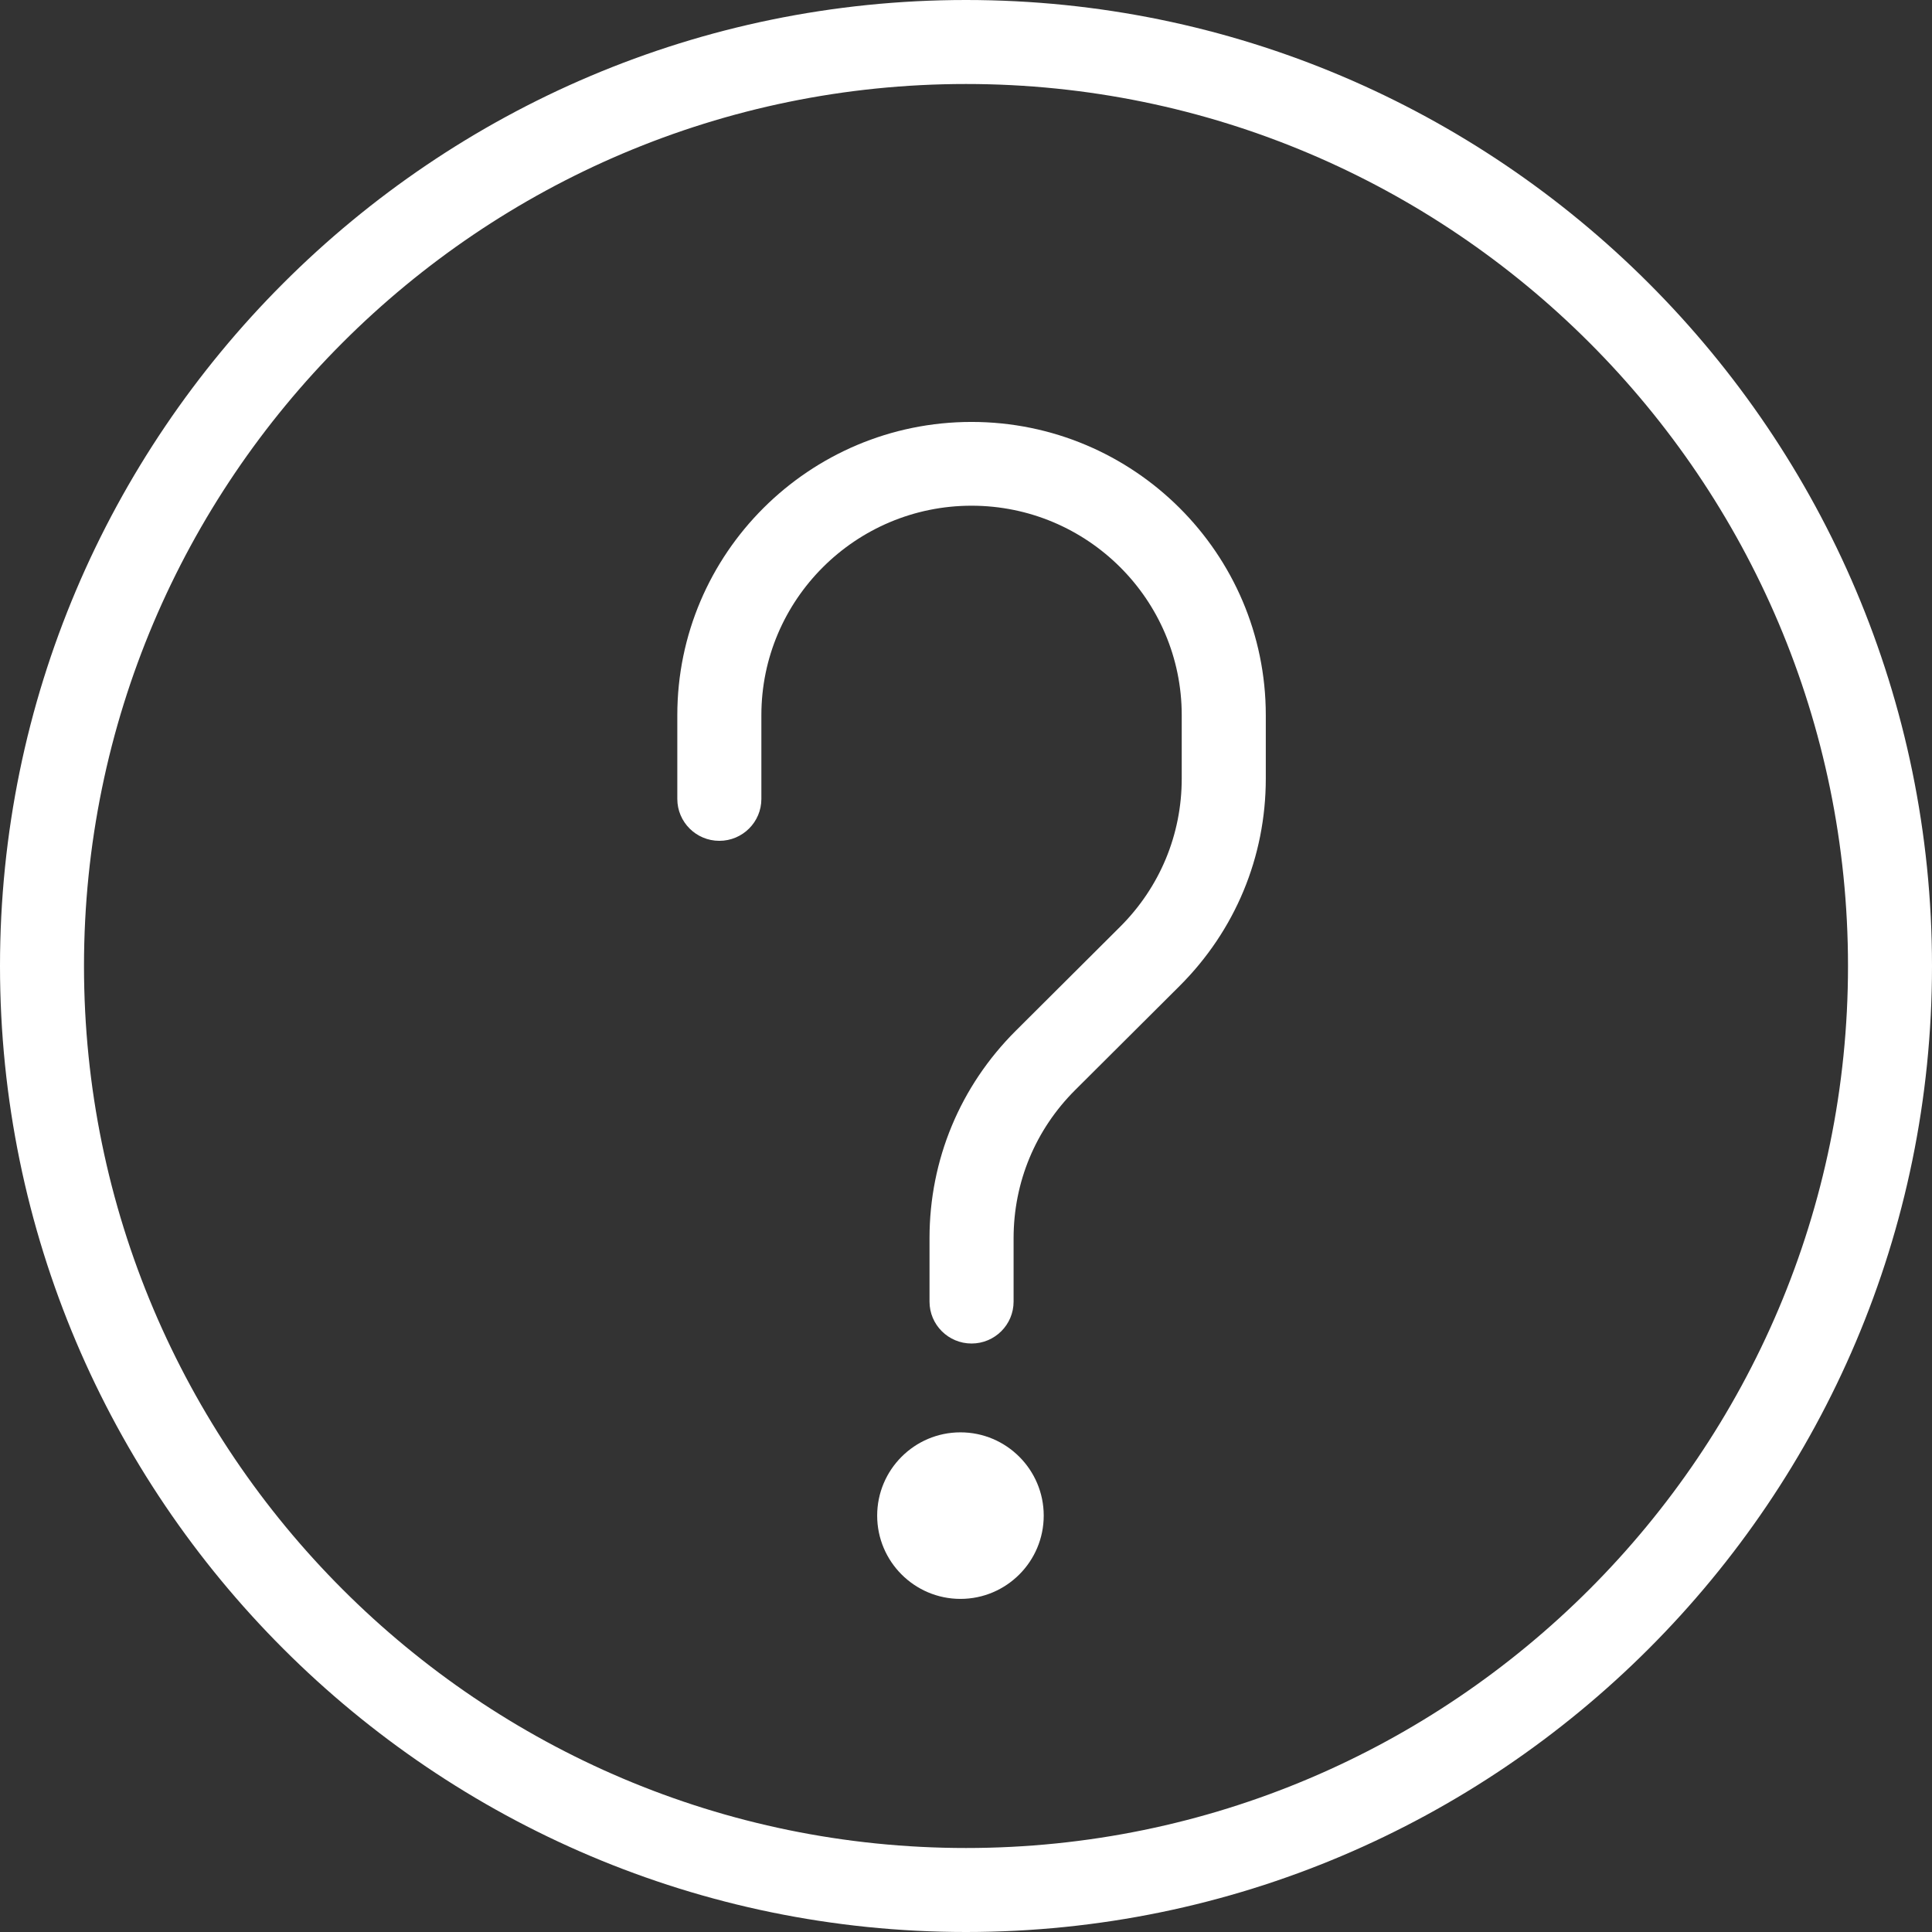 <?xml version="1.0" encoding="UTF-8"?>
<svg width="174px" height="174px" viewBox="0 0 174 174" version="1.1" xmlns="http://www.w3.org/2000/svg" xmlns:xlink="http://www.w3.org/1999/xlink">
    <rect x="0" y="0" width="174" height="174" fill="#333333" stroke="none"/>
    <!-- Generator: Sketch 48.1 (47250) - http://www.bohemiancoding.com/sketch -->
    <title>Question Mark</title>
    <desc>Created with Sketch.</desc>
    <defs></defs>
    <g id="Page-1" stroke="none" stroke-width="1" fill="none" fill-rule="evenodd">
        <g id="Question-Mark" fill="#FFFFFF" fill-rule="nonzero">
            <path d="M87,174 C39.029,174 0,134.971 0,87 C0,39.029 39.029,0 87,0 C134.971,0 174,39.029 174,87 C174,134.971 134.971,174 87,174 Z M87,7.565 C43.197,7.565 7.565,43.197 7.565,87 C7.565,130.803 43.197,166.435 87,166.435 C130.803,166.435 166.435,130.803 166.435,87 C166.435,43.197 130.803,7.565 87,7.565 Z" id="Shape"></path>
            <path d="M87.5,121 C85.41,121 83.714,119.31 83.714,117.227 L83.714,111.515 C83.714,104.46 86.47,97.835 91.475,92.84 L100.879,83.469 C104.46,79.9 106.429,75.161 106.429,70.121 L106.429,64.409 C106.429,54.011 97.941,45.545 87.5,45.545 C77.059,45.545 68.571,54.011 68.571,64.409 L68.571,71.955 C68.571,74.037 66.875,75.727 64.786,75.727 C62.696,75.727 61,74.037 61,71.955 L61,64.409 C61,49.846 72.887,38 87.5,38 C102.113,38 114,49.846 114,64.409 L114,70.121 C114,77.176 111.244,83.801 106.239,88.796 L96.836,98.167 C93.254,101.736 91.286,106.475 91.286,111.515 L91.286,117.227 C91.286,119.31 89.59,121 87.5,121 Z" id="Shape"></path>
            <path d="M86.5,144 C82.36,144 79,140.632 79,136.5 C79,132.368 82.36,129 86.5,129 C90.64,129 94,132.368 94,136.5 C94,140.632 90.64,144 86.5,144 Z M86.5,136.493 C86.5,136.5 86.5,136.5 86.5,136.493 L90.25,136.5 L86.5,136.493 Z" id="Shape"></path>
        </g>
    </g>
</svg>